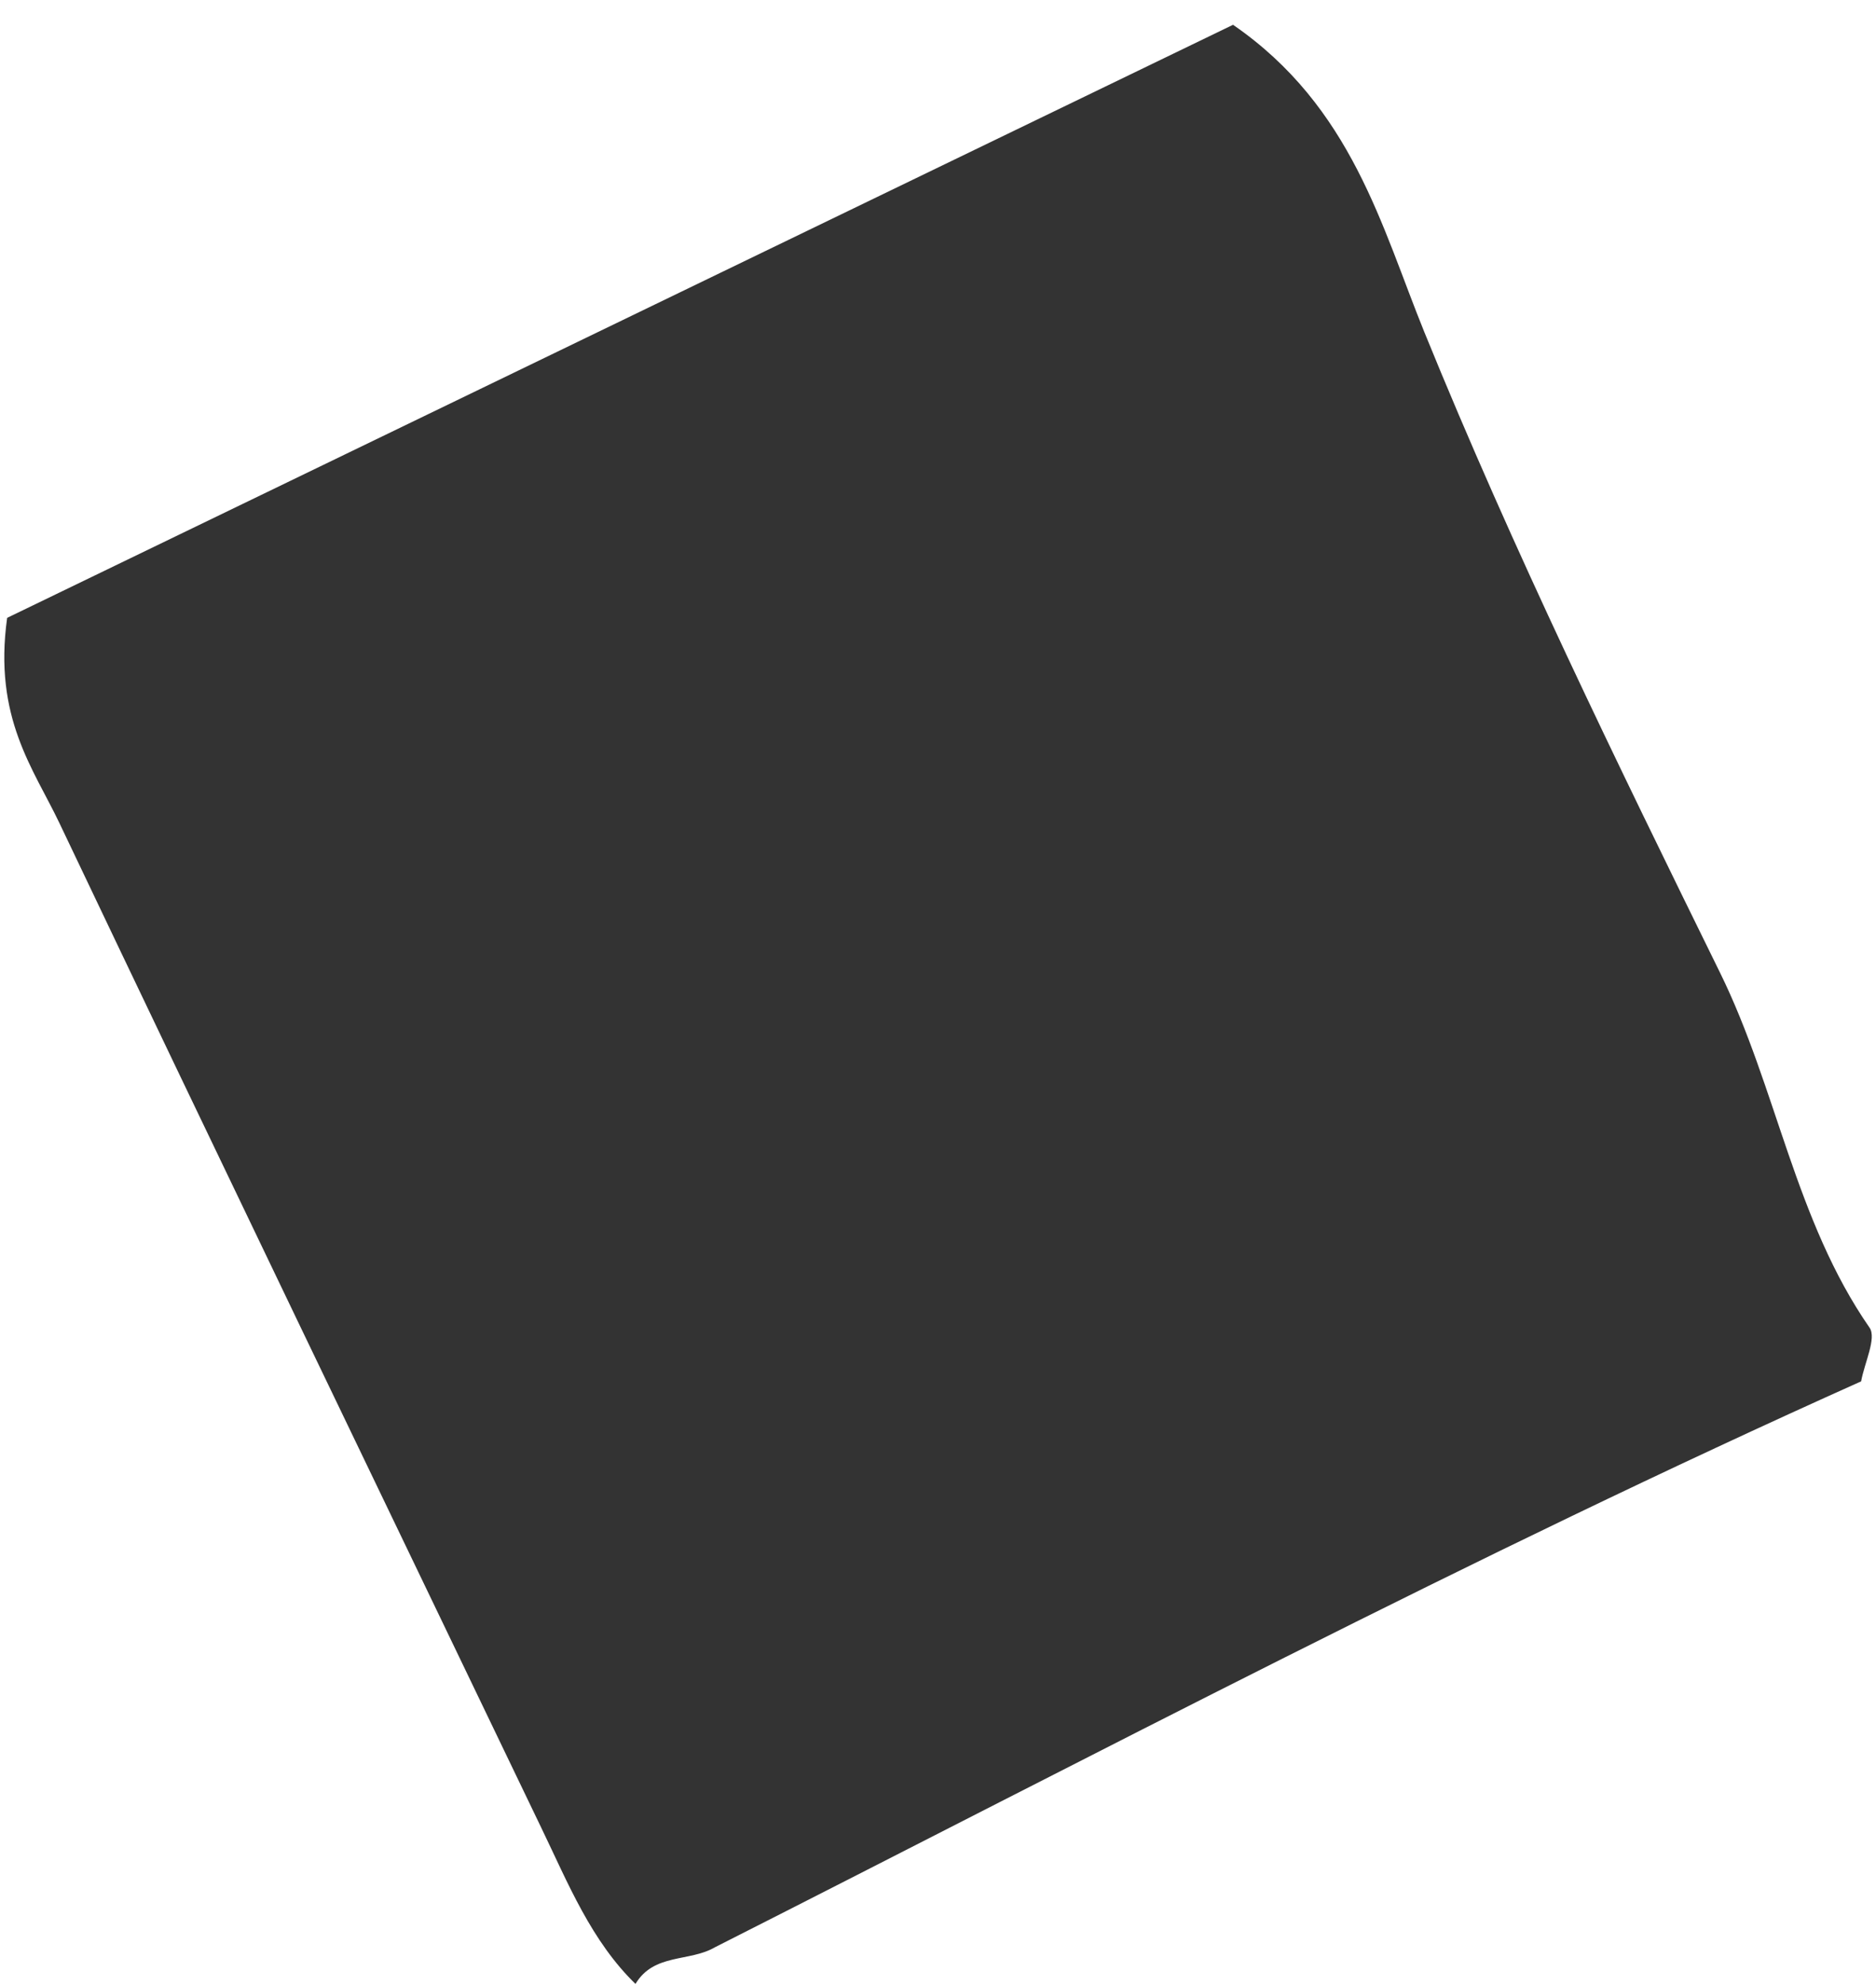 <svg xmlns="http://www.w3.org/2000/svg" width="52" height="55" viewBox="0 0 52 55" fill="none"><path d="M17.643 54.993C16.387 53.786 15.747 52.175 15.002 50.636C10.545 41.365 6.071 32.099 1.649 22.808C0.931 21.297 -0.188 19.888 0.198 17.118C11.293 11.752 22.806 6.187 34.178 0.687C37.478 2.959 38.297 6.292 39.482 9.204C41.947 15.259 44.806 21.107 47.676 26.947C49.248 30.143 49.755 33.808 51.822 36.785C52.021 37.072 51.678 37.765 51.588 38.271C40.812 43.099 30.353 48.615 19.811 53.953C19.109 54.361 18.126 54.111 17.615 54.965L17.639 54.989L17.643 54.993Z" fill="#333333"></path></svg>